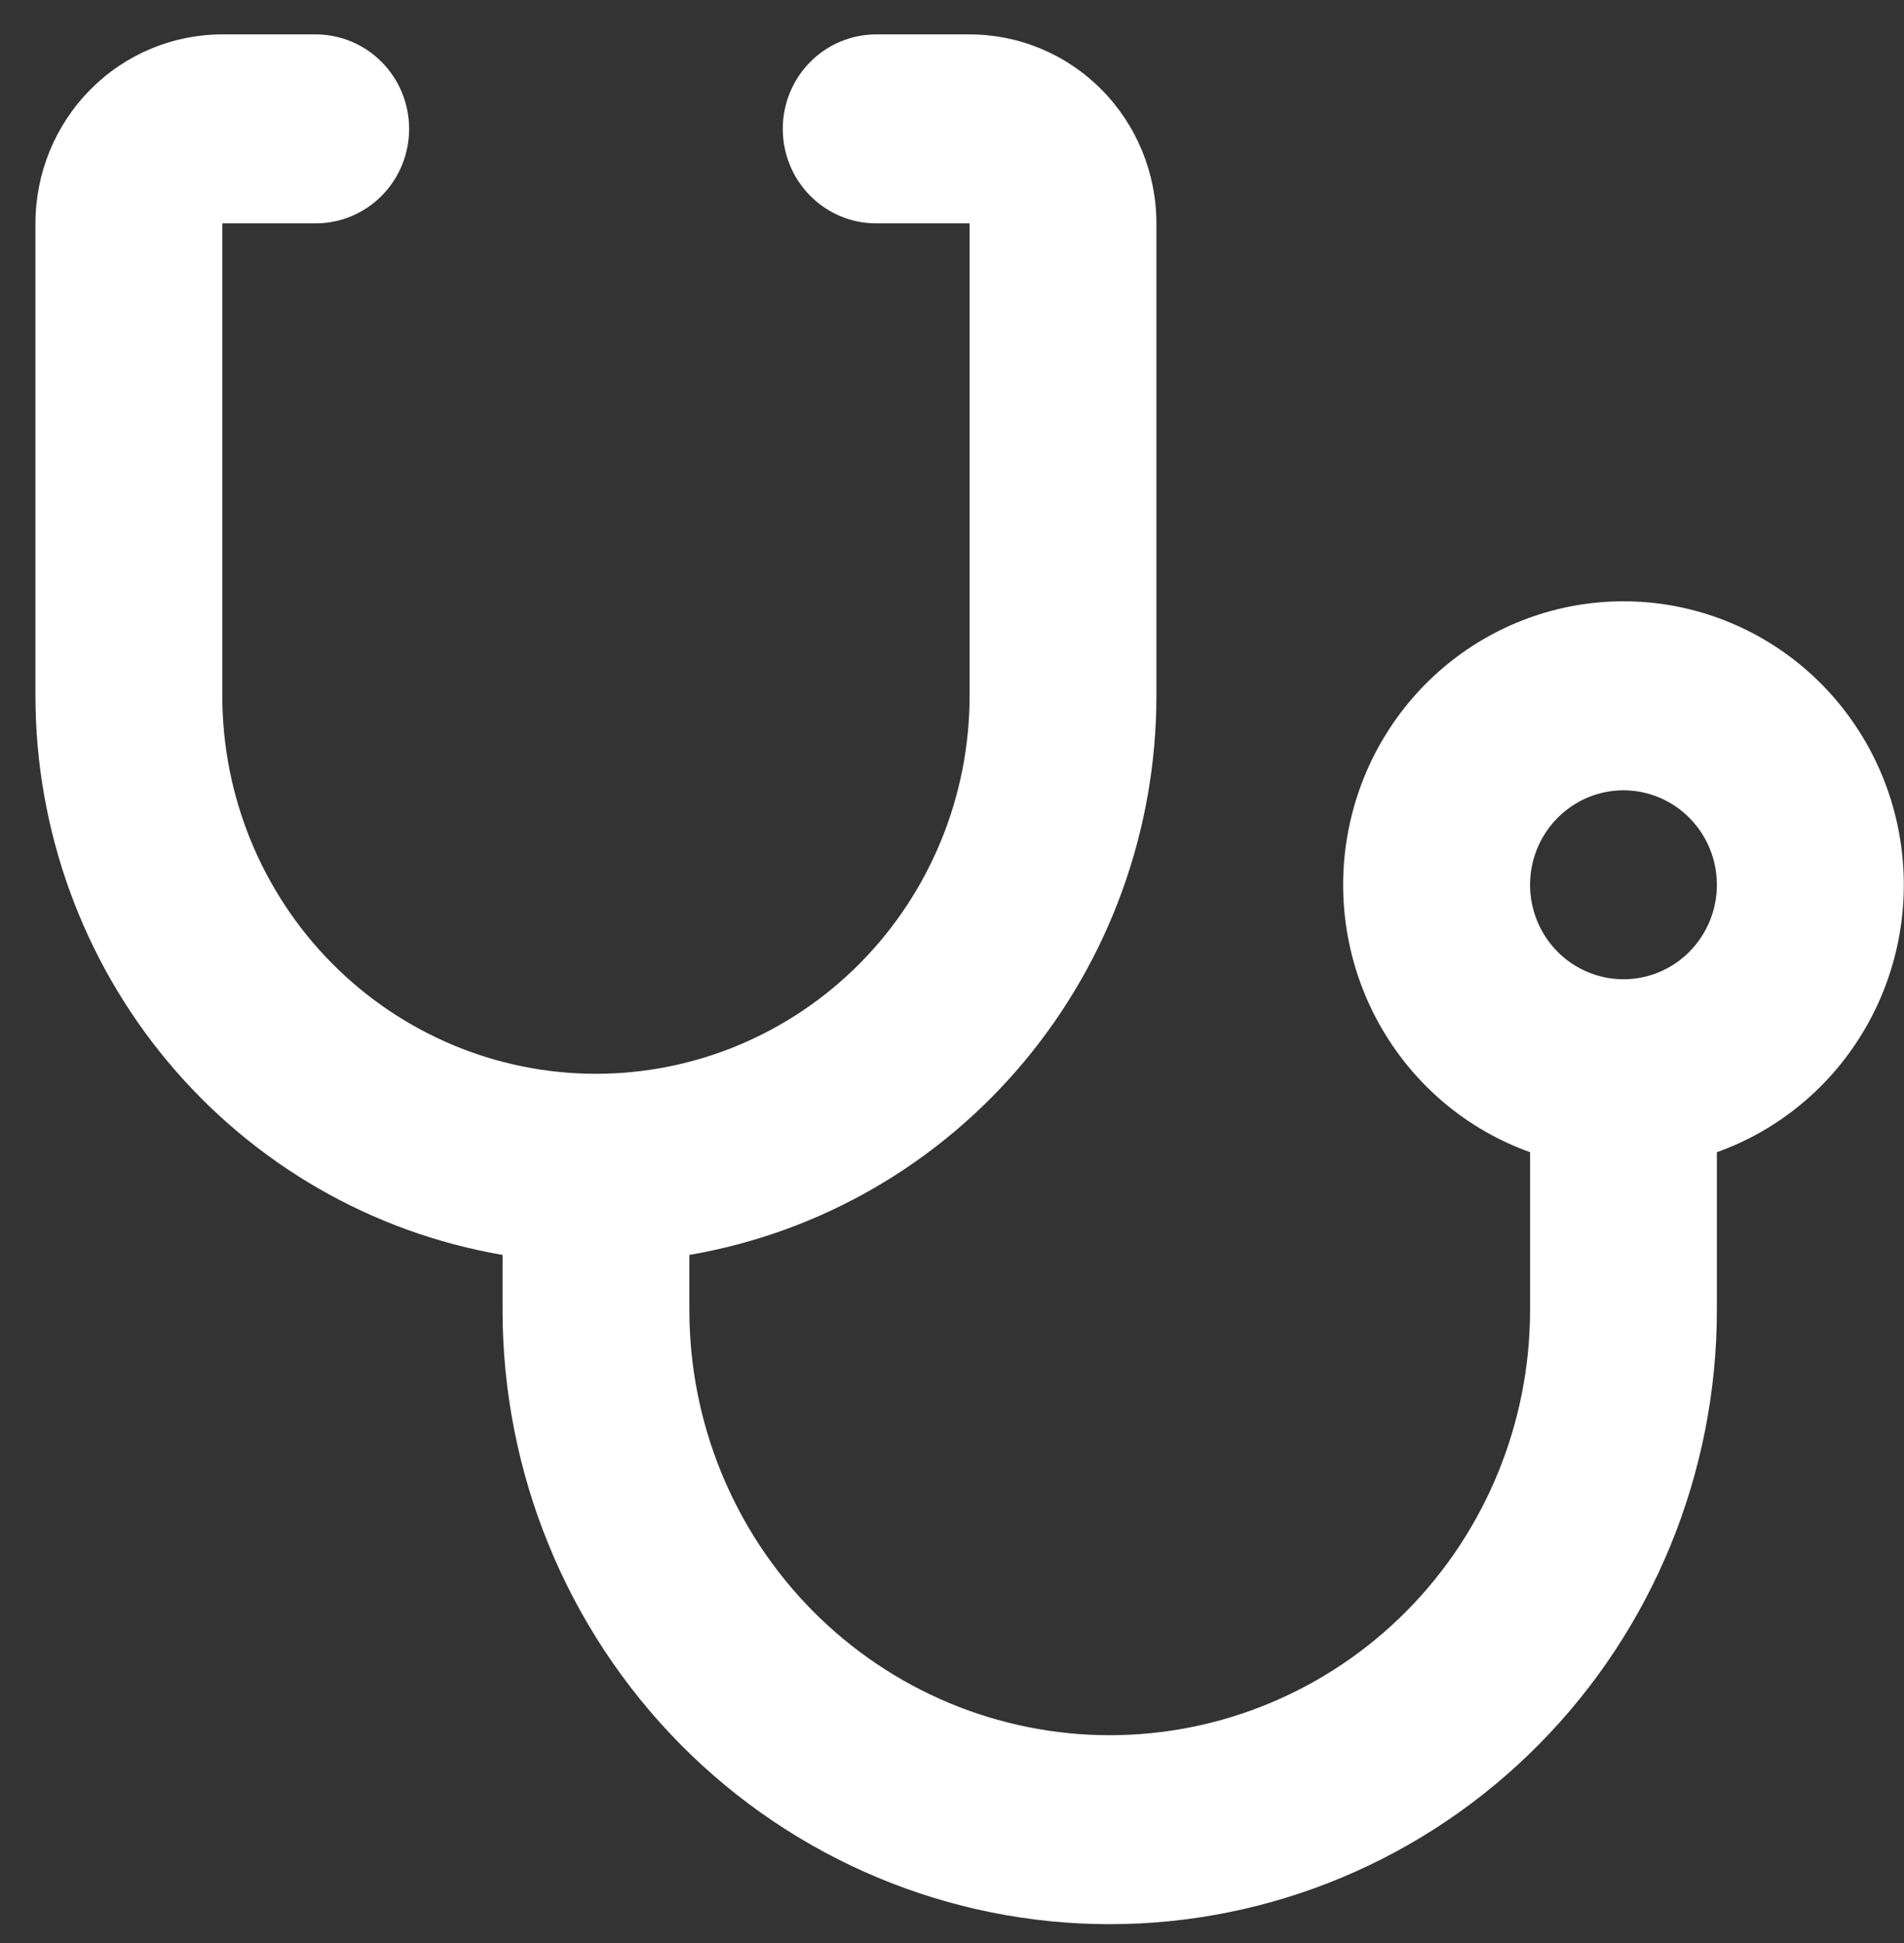 <svg width="50" height="51" viewBox="0 0 50 51" fill="none" xmlns="http://www.w3.org/2000/svg">
<rect x="0" y="0" width="50" height="51" fill="#333333" stroke="none"/>
<path d="M18.103 32.939V34.385C18.103 37.345 19.266 40.184 21.336 42.277C23.406 44.37 26.214 45.546 29.142 45.546C32.069 45.546 34.877 44.37 36.947 42.277C39.017 40.184 40.18 37.345 40.18 34.385V30.243C38.543 29.658 37.163 28.507 36.284 26.992C35.405 25.478 35.084 23.698 35.378 21.967C35.671 20.237 36.56 18.667 37.888 17.535C39.216 16.403 40.897 15.783 42.633 15.783C44.37 15.783 46.051 16.403 47.379 17.535C48.706 18.667 49.596 20.237 49.889 21.967C50.183 23.698 49.862 25.478 48.983 26.992C48.104 28.507 46.724 29.658 45.086 30.243V34.385C45.086 38.661 43.407 42.761 40.416 45.785C37.426 48.808 33.37 50.506 29.142 50.506C24.913 50.506 20.857 48.808 17.867 45.785C14.877 42.761 13.197 38.661 13.197 34.385V32.939C9.767 32.352 6.654 30.556 4.409 27.87C2.164 25.184 0.932 21.781 0.931 18.264L0.931 5.863C0.931 4.548 1.448 3.286 2.368 2.356C3.288 1.425 4.536 0.903 5.838 0.903L8.291 0.903C8.941 0.903 9.565 1.164 10.025 1.629C10.485 2.094 10.744 2.725 10.744 3.383C10.744 4.041 10.485 4.672 10.025 5.137C9.565 5.602 8.941 5.863 8.291 5.863H5.838V18.264C5.838 20.895 6.871 23.419 8.711 25.279C10.552 27.14 13.047 28.185 15.65 28.185C18.252 28.185 20.748 27.14 22.588 25.279C24.428 23.419 25.462 20.895 25.462 18.264V5.863H23.009C22.358 5.863 21.734 5.602 21.274 5.137C20.814 4.672 20.556 4.041 20.556 3.383C20.556 2.725 20.814 2.094 21.274 1.629C21.734 1.164 22.358 0.903 23.009 0.903L25.462 0.903C26.763 0.903 28.011 1.425 28.931 2.356C29.851 3.286 30.368 4.548 30.368 5.863V18.264C30.368 21.781 29.136 25.184 26.891 27.87C24.646 30.556 21.532 32.352 18.103 32.939ZM42.633 25.704C43.284 25.704 43.908 25.443 44.368 24.978C44.828 24.513 45.086 23.882 45.086 23.224C45.086 22.567 44.828 21.936 44.368 21.471C43.908 21.006 43.284 20.744 42.633 20.744C41.983 20.744 41.359 21.006 40.899 21.471C40.439 21.936 40.18 22.567 40.18 23.224C40.18 23.882 40.439 24.513 40.899 24.978C41.359 25.443 41.983 25.704 42.633 25.704Z" fill="white"/>
</svg>

